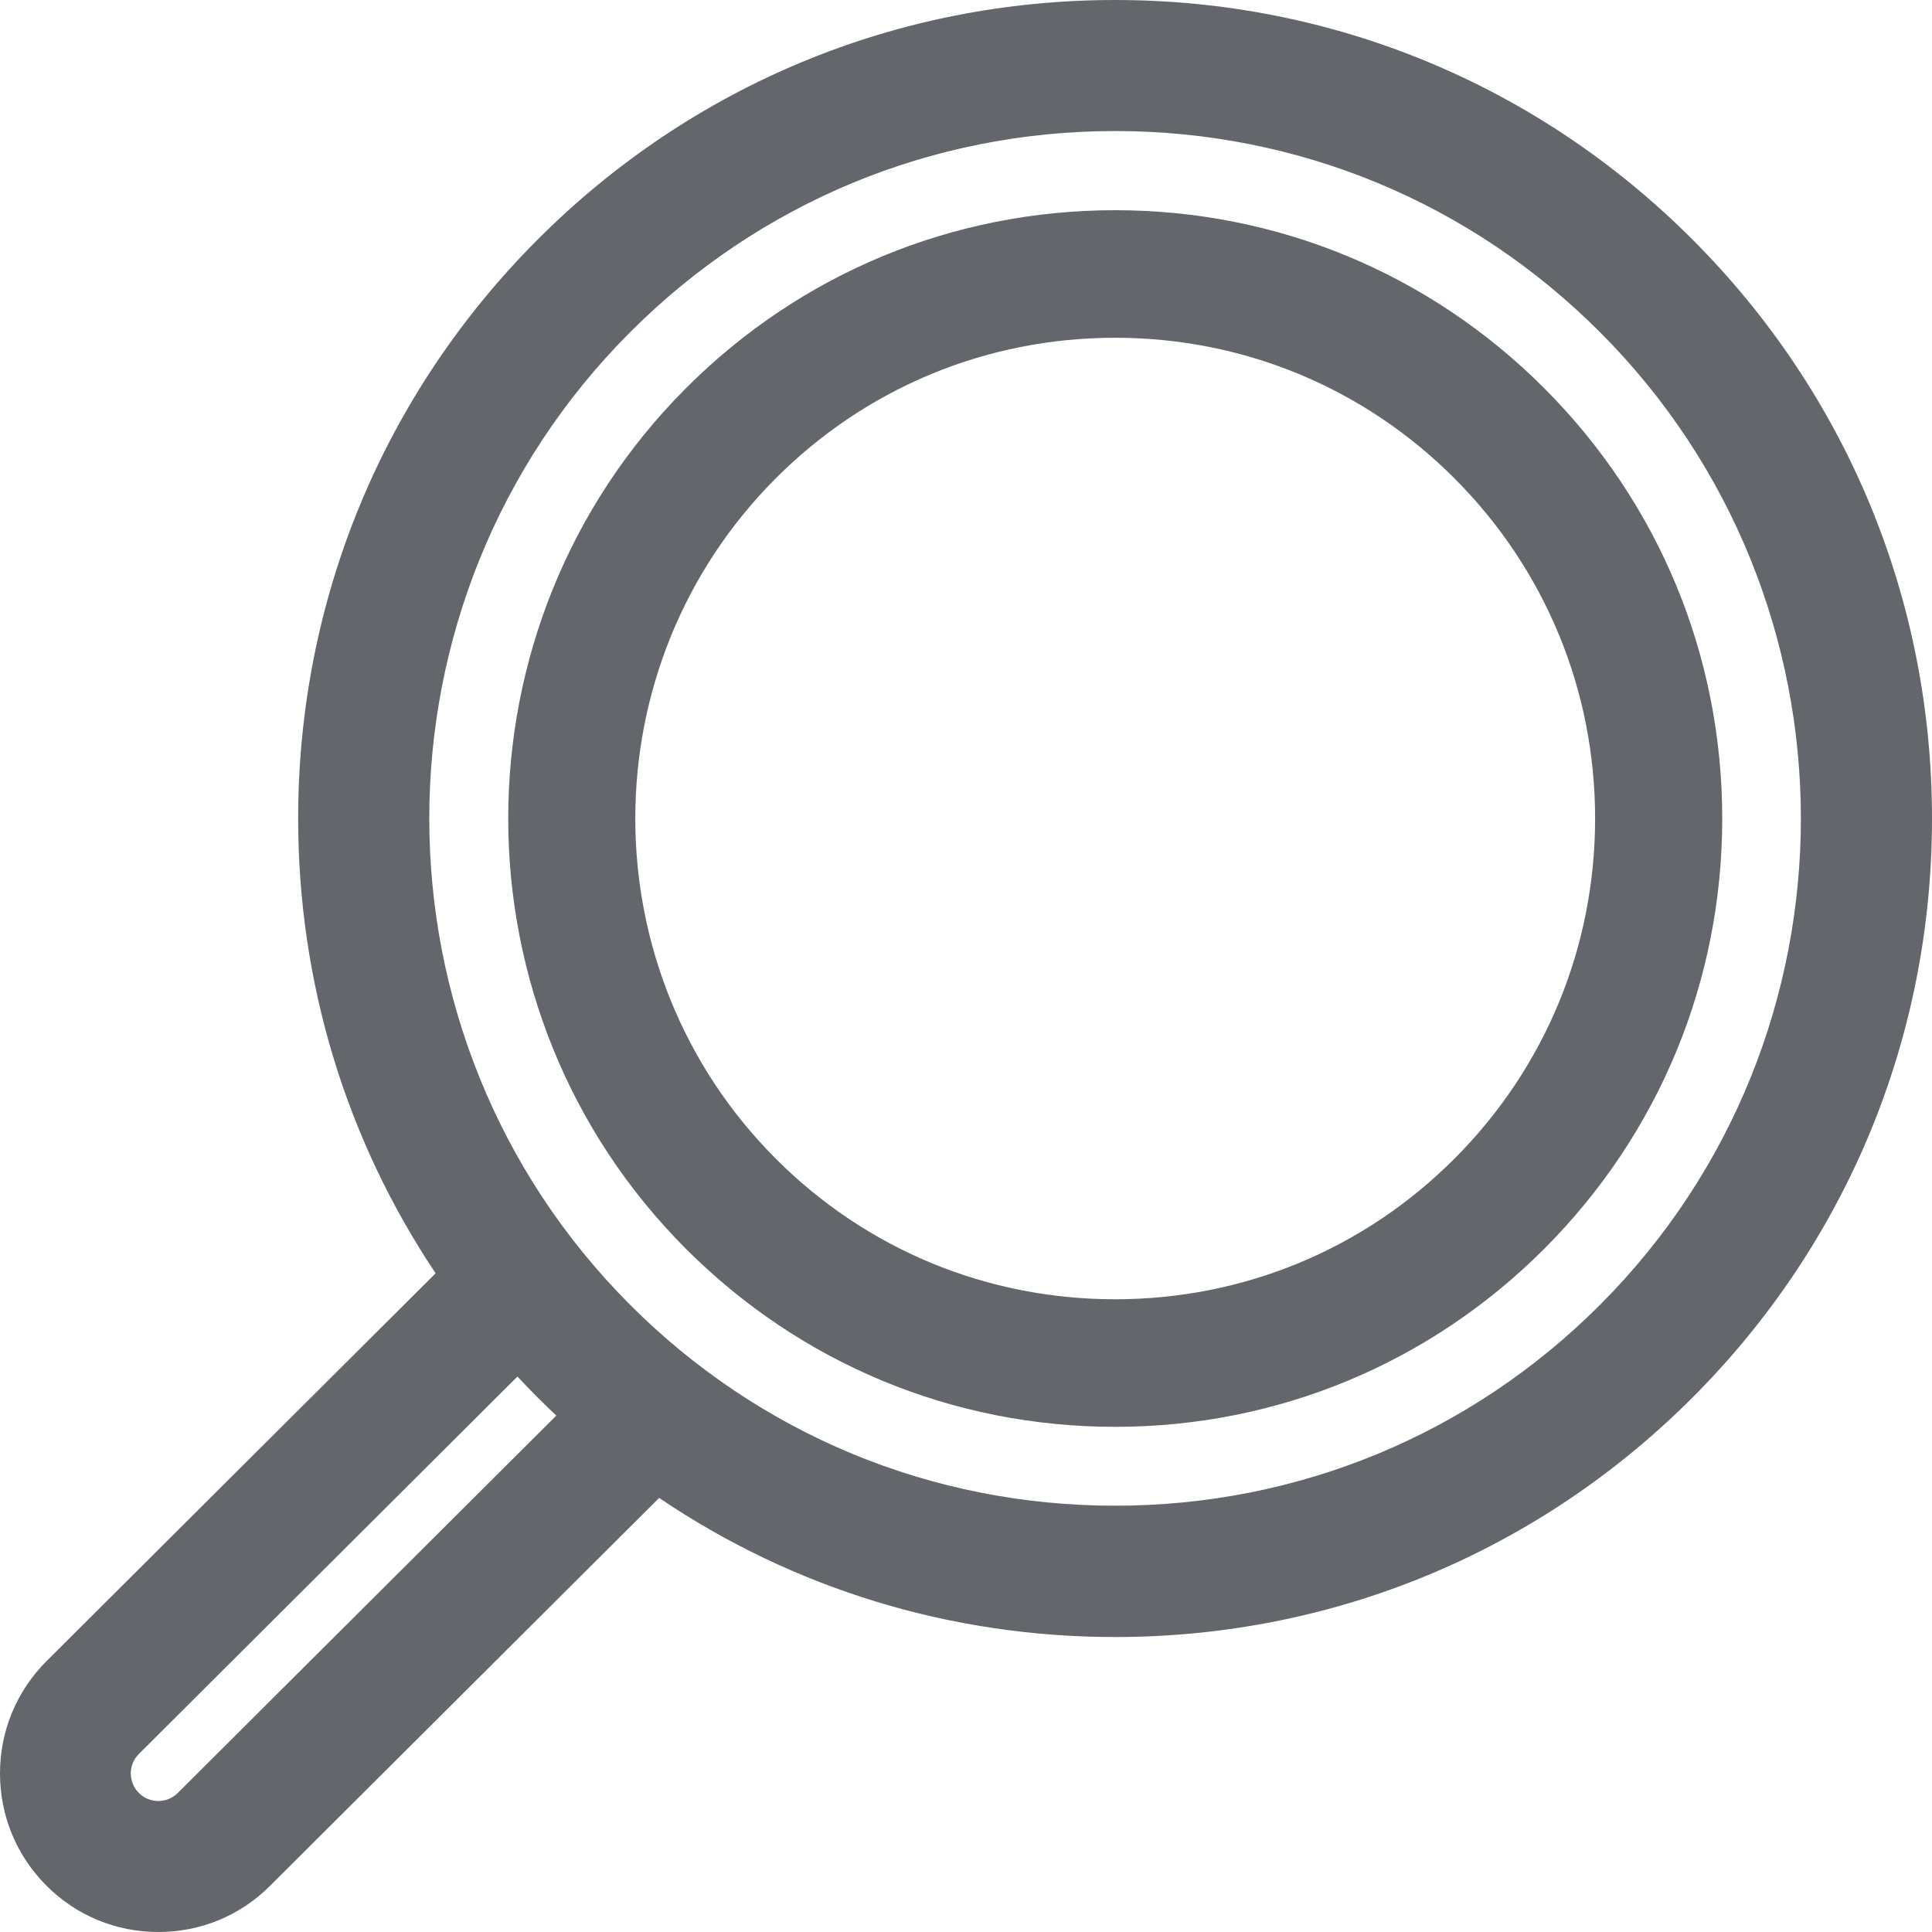 <svg xmlns="http://www.w3.org/2000/svg" width="40" height="40" viewBox="0 0 40 40">
  <g fill="#63666A" fill-rule="evenodd">
    <path d="M33.268,27.148 C27.654,32.773 18.519,32.774 12.905,27.148 C7.291,21.523 7.291,12.37 12.905,6.745 C15.625,4.02 19.241,2.519 23.087,2.519 C26.933,2.519 30.549,4.02 33.268,6.745 C38.882,12.37 38.882,21.523 33.268,27.148 Z M3.818,37.258 C3.52,37.556 3.036,37.556 2.738,37.258 C2.594,37.114 2.514,36.922 2.514,36.717 C2.514,36.513 2.594,36.321 2.736,36.179 L10.719,28.22 C10.896,28.415 11.078,28.606 11.264,28.792 C11.439,28.968 11.617,29.137 11.797,29.303 L3.818,37.258 Z M34.909,5.101 C31.751,1.936 27.553,0.194 23.087,0.194 C18.621,0.194 14.422,1.936 11.264,5.101 C8.106,8.265 6.367,12.472 6.367,16.947 C6.367,20.365 7.383,23.625 9.269,26.386 L1.097,34.532 C0.515,35.116 0.194,35.892 0.194,36.717 C0.194,37.543 0.515,38.319 1.097,38.902 C1.699,39.505 2.489,39.806 3.279,39.806 C4.068,39.806 4.857,39.506 5.456,38.905 L13.624,30.763 C16.388,32.671 19.658,33.699 23.087,33.699 C27.553,33.699 31.751,31.957 34.909,28.792 C38.067,25.628 39.806,21.421 39.806,16.947 C39.806,12.472 38.067,8.265 34.909,5.101 Z"/>
    <path d="M23.087,2.713 C19.292,2.713 15.725,4.193 13.042,6.882 C7.503,12.431 7.503,21.462 13.042,27.011 C15.721,29.695 19.288,31.174 23.087,31.174 C26.885,31.174 30.452,29.695 33.131,27.011 C38.67,21.462 38.67,12.431 33.131,6.882 C30.448,4.193 26.881,2.713 23.087,2.713 M23.087,31.561 C19.184,31.561 15.52,30.042 12.768,27.285 C7.079,21.584 7.079,12.309 12.768,6.608 C15.524,3.846 19.189,2.325 23.087,2.325 C26.985,2.325 30.649,3.846 33.405,6.608 C39.094,12.309 39.094,21.584 33.405,27.285 C30.653,30.042 26.989,31.561 23.087,31.561 M10.713,28.5 L2.873,36.316 C2.767,36.422 2.708,36.565 2.708,36.717 C2.708,36.87 2.767,37.013 2.875,37.121 C2.982,37.229 3.126,37.288 3.278,37.288 C3.43,37.288 3.573,37.229 3.681,37.121 L3.681,37.121 L11.518,29.308 C11.382,29.18 11.253,29.055 11.127,28.929 C10.988,28.79 10.85,28.646 10.713,28.5 M3.278,37.675 C3.022,37.675 2.782,37.576 2.601,37.395 C2.42,37.214 2.321,36.973 2.321,36.717 C2.321,36.461 2.42,36.221 2.599,36.042 L10.726,27.94 L10.863,28.09 C11.038,28.283 11.22,28.474 11.401,28.656 C11.568,28.823 11.74,28.988 11.928,29.161 L12.077,29.298 L3.955,37.395 C3.774,37.576 3.534,37.675 3.278,37.675 M23.087,0.387 C18.672,0.387 14.522,2.11 11.401,5.237 C8.28,8.365 6.561,12.523 6.561,16.947 C6.561,20.305 7.553,23.531 9.429,26.276 L9.52,26.409 L1.234,34.669 C0.688,35.216 0.387,35.944 0.387,36.717 C0.387,37.491 0.688,38.219 1.234,38.766 C1.779,39.312 2.505,39.613 3.279,39.613 C4.051,39.613 4.776,39.313 5.319,38.768 L13.602,30.512 L13.734,30.603 C16.483,32.502 19.718,33.506 23.087,33.506 C27.501,33.506 31.651,31.783 34.772,28.656 C37.894,25.528 39.613,21.37 39.613,16.947 C39.613,12.523 37.894,8.365 34.772,5.237 C31.651,2.11 27.501,0.387 23.087,0.387 M3.279,40 C2.402,40 1.578,39.659 0.96,39.039 C0.341,38.419 -1.5625e-05,37.594 -1.5625e-05,36.717 C-1.5625e-05,35.84 0.341,35.016 0.96,34.395 L9.019,26.362 C7.157,23.58 6.173,20.329 6.173,16.947 C6.173,12.42 7.933,8.164 11.127,4.964 C14.322,1.763 18.569,-2.34375e-05 23.087,-2.34375e-05 C27.604,-2.34375e-05 31.852,1.763 35.046,4.964 C38.241,8.165 40,12.42 40,16.947 C40,21.473 38.241,25.729 35.047,28.929 C31.852,32.13 27.605,33.893 23.087,33.893 C19.693,33.893 16.433,32.898 13.647,31.013 L5.593,39.042 C4.977,39.66 4.155,40 3.279,40"/>
    <path d="M30.247,24.121 C26.299,28.078 19.875,28.078 15.926,24.121 C11.978,20.165 11.978,13.728 15.926,9.772 C17.9,7.794 20.494,6.805 23.087,6.805 C25.68,6.805 28.273,7.794 30.247,9.772 C32.16,11.688 33.213,14.236 33.213,16.947 C33.213,19.657 32.16,22.205 30.247,24.121 M31.842,8.174 C29.504,5.831 26.394,4.54 23.087,4.54 C19.78,4.54 16.67,5.831 14.331,8.174 C9.504,13.011 9.504,20.882 14.331,25.719 C16.67,28.062 19.78,29.353 23.087,29.353 C26.394,29.353 29.504,28.062 31.842,25.719 C34.181,23.376 35.469,20.26 35.469,16.947 C35.469,13.633 34.181,10.517 31.842,8.174"/>
    <path d="M23.087,6.993 C20.429,6.993 17.934,8.027 16.06,9.905 C12.184,13.788 12.184,20.105 16.06,23.988 C17.934,25.866 20.429,26.9 23.087,26.9 C25.744,26.9 28.24,25.866 30.114,23.988 C31.991,22.108 33.025,19.607 33.025,16.947 C33.025,14.286 31.991,11.786 30.114,9.905 C28.24,8.027 25.744,6.993 23.087,6.993 M23.087,27.277 L23.087,27.277 C20.328,27.277 17.738,26.203 15.793,24.254 C11.772,20.225 11.772,13.668 15.793,9.639 C17.738,7.69 20.328,6.616 23.087,6.616 C25.845,6.616 28.435,7.69 30.38,9.639 C32.328,11.591 33.401,14.186 33.401,16.947 C33.401,19.707 32.329,22.302 30.381,24.254 C28.435,26.203 25.845,27.277 23.087,27.277 M23.087,4.728 C19.83,4.728 16.768,5.999 14.465,8.307 C9.71,13.071 9.71,20.822 14.465,25.586 C16.768,27.894 19.83,29.165 23.087,29.165 C26.344,29.165 29.406,27.894 31.709,25.586 C34.012,23.279 35.28,20.21 35.28,16.947 C35.28,13.683 34.012,10.614 31.709,8.307 C29.406,5.999 26.344,4.728 23.087,4.728 M23.087,29.541 C19.729,29.541 16.573,28.231 14.198,25.852 C9.297,20.942 9.297,12.952 14.198,8.041 C16.572,5.662 19.729,4.352 23.087,4.352 C26.444,4.352 29.601,5.662 31.975,8.041 C34.349,10.42 35.657,13.582 35.657,16.947 C35.657,20.311 34.349,23.473 31.975,25.852 C29.601,28.231 26.444,29.541 23.087,29.541"/>
  </g>
</svg>
